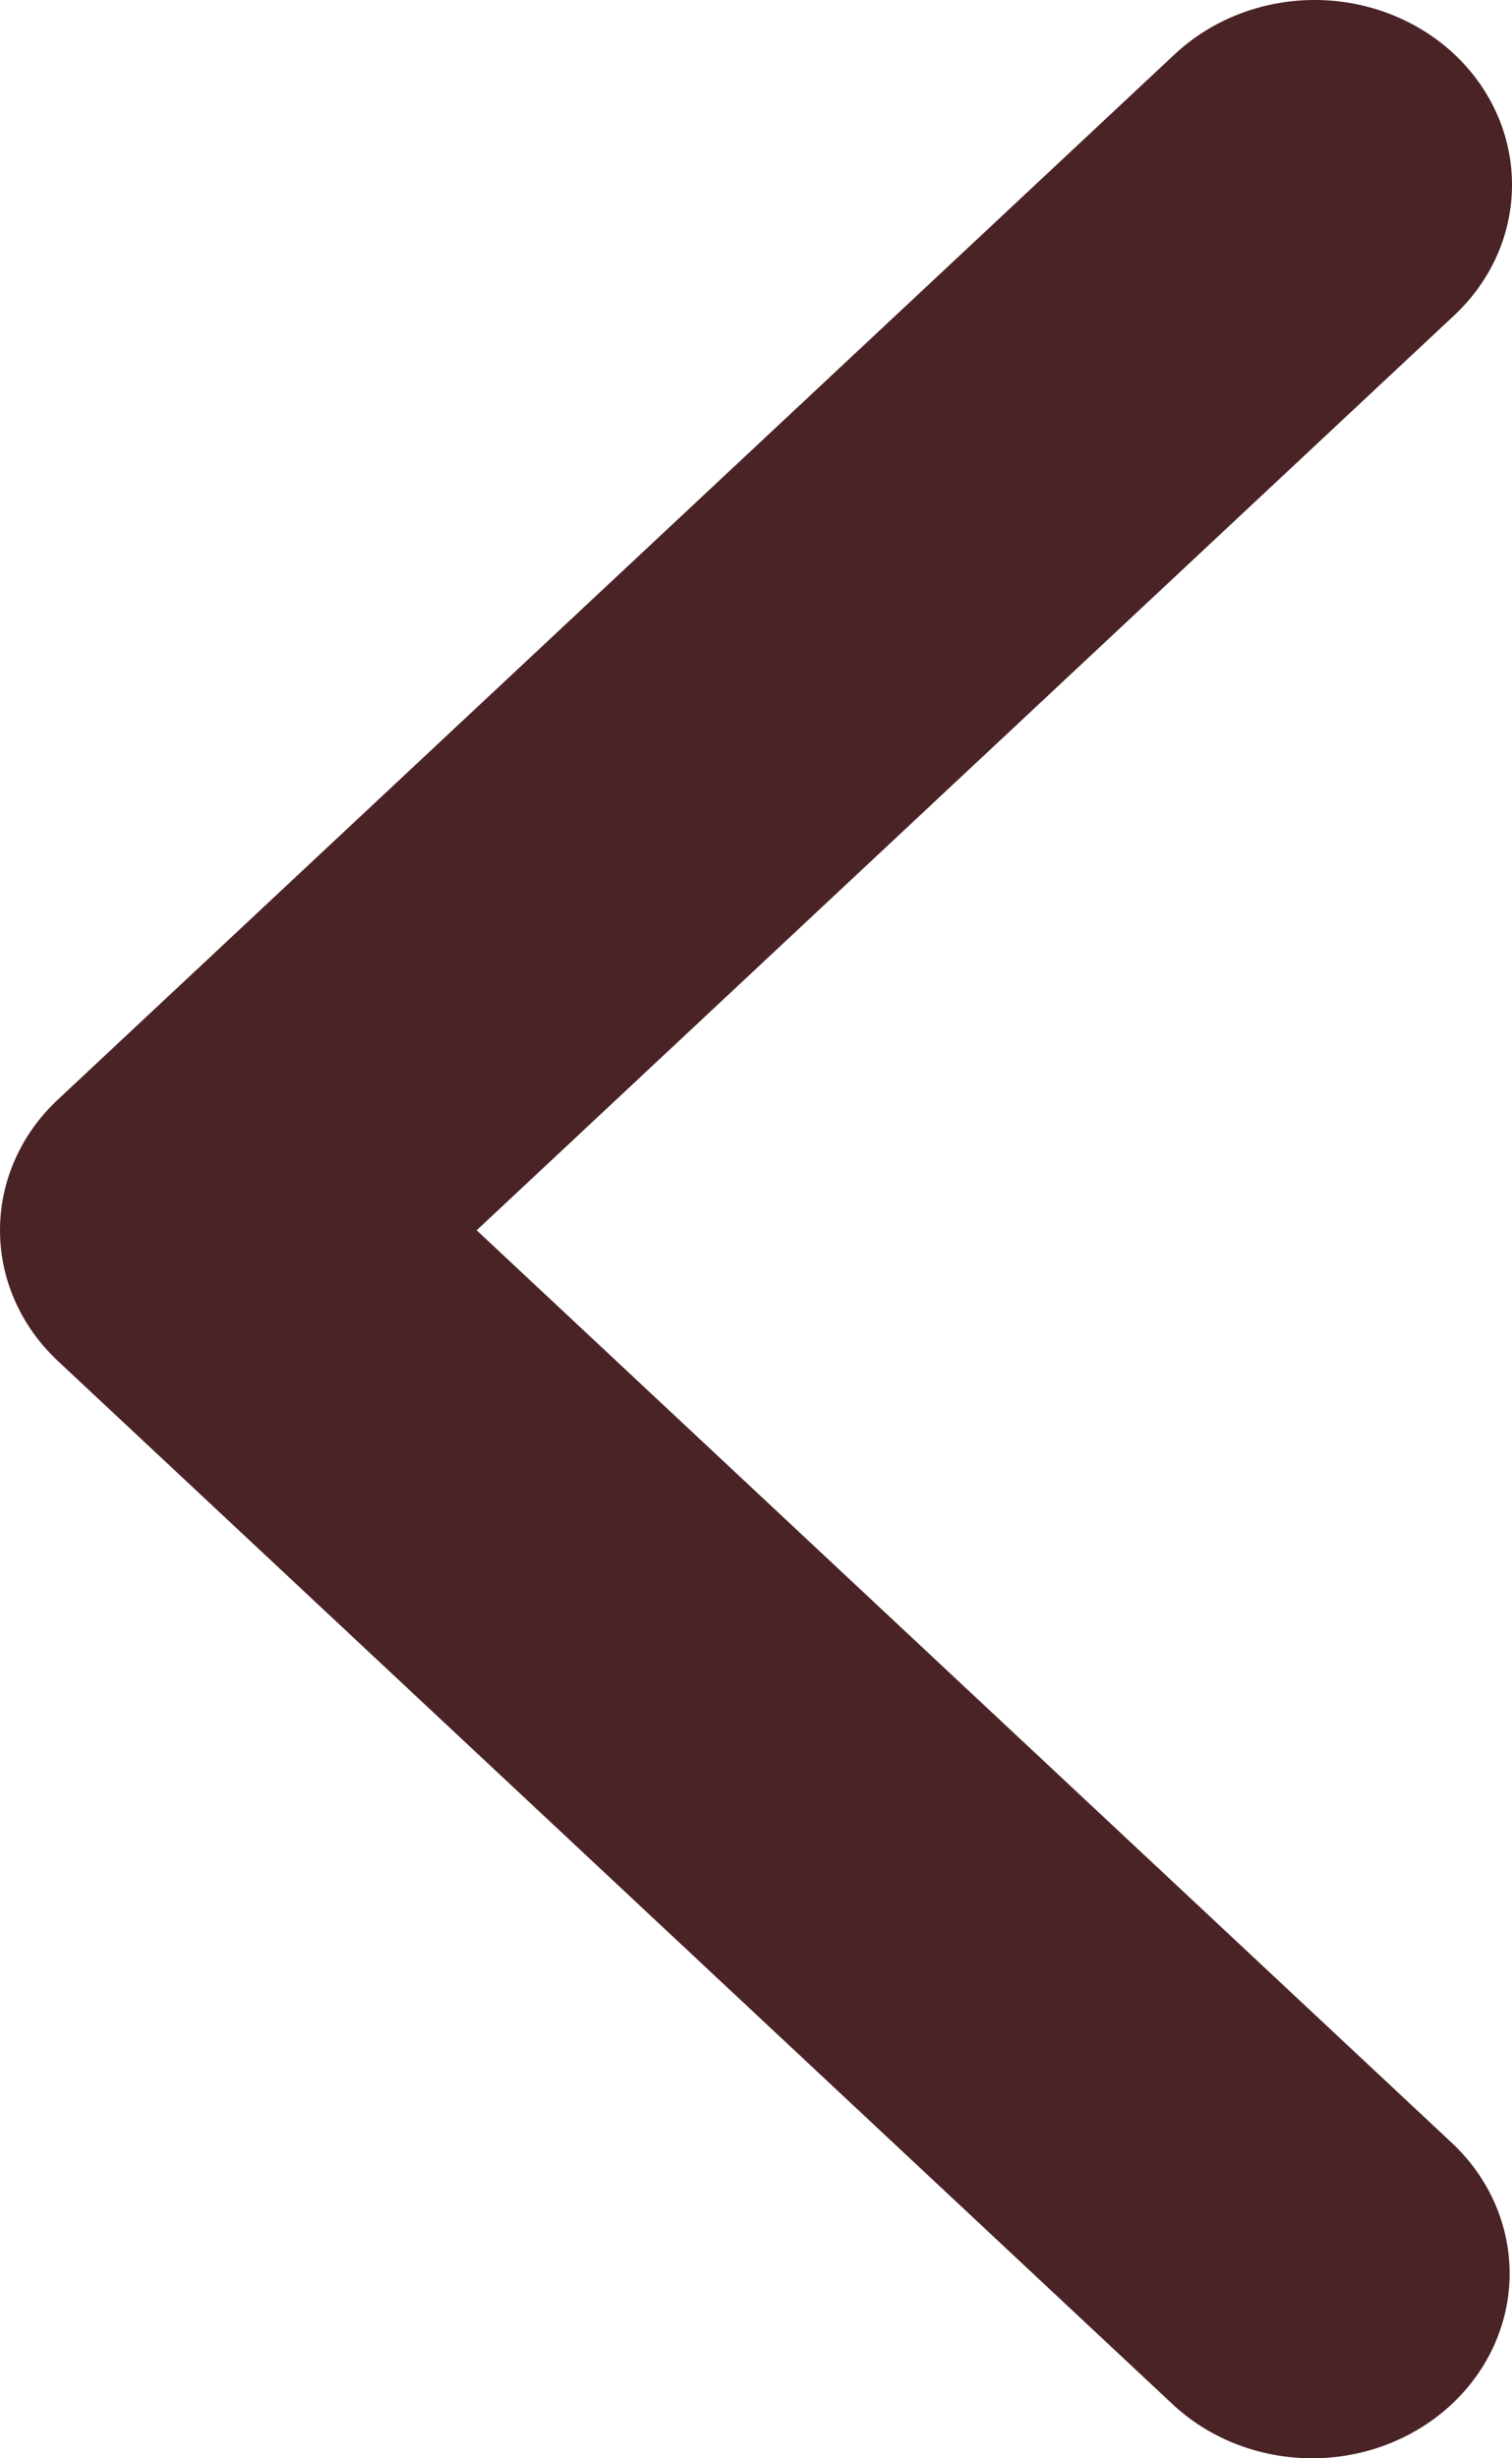 <svg width="16" height="26" viewBox="0 0 16 26" fill="none" xmlns="http://www.w3.org/2000/svg">
<path d="M15.388 0.572C15.78 0.939 16 1.436 16 1.954C16 2.473 15.78 2.97 15.388 3.336L5.044 13.012L15.388 22.687C15.769 23.056 15.979 23.55 15.975 24.062C15.97 24.575 15.75 25.065 15.363 25.427C14.975 25.79 14.451 25.995 13.903 26C13.355 26.004 12.827 25.807 12.433 25.451L0.612 14.394C0.22 14.027 0 13.53 0 13.012C0 12.493 0.22 11.996 0.612 11.63L12.433 0.572C12.825 0.206 13.357 0 13.911 0C14.465 0 14.996 0.206 15.388 0.572Z" fill="#4A2326"/>
</svg>
